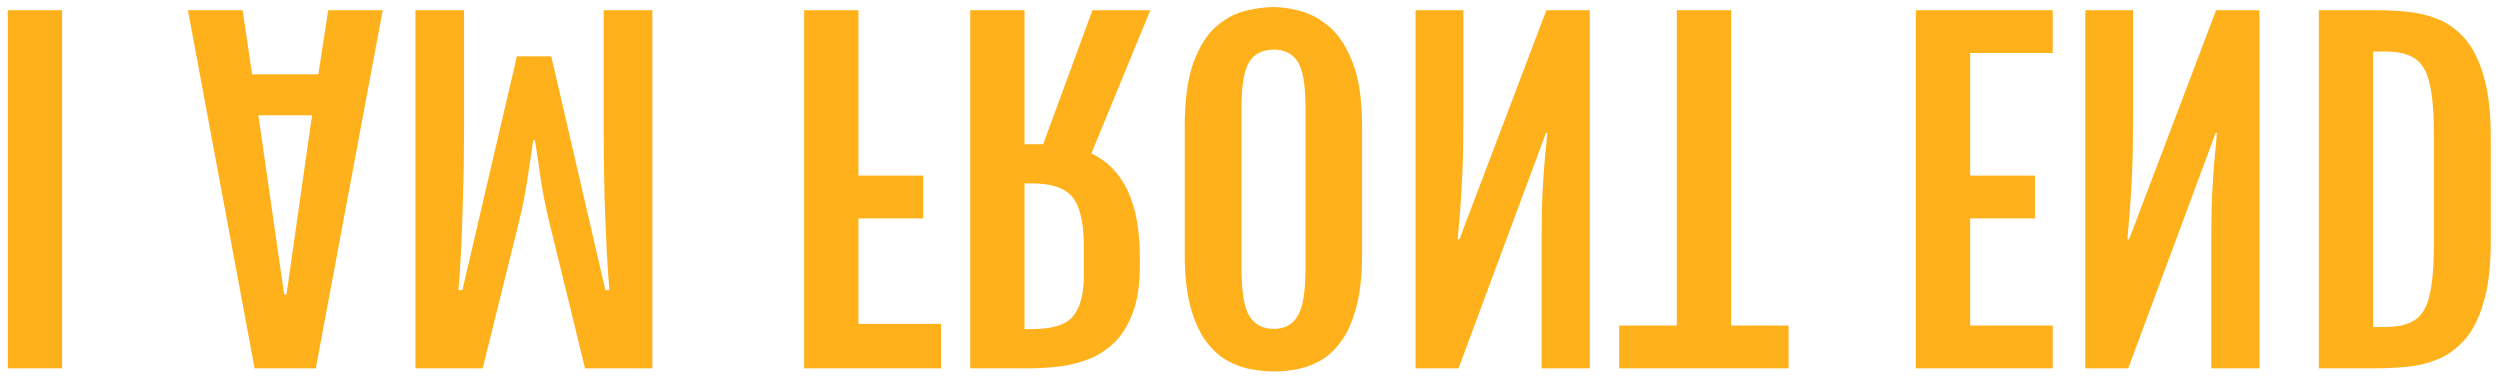 <svg width="203" height="31" viewBox="0 0 203 31" fill="none" xmlns="http://www.w3.org/2000/svg">
<path d="M0.634 29.907H5.044V0.828H0.634V29.907ZM20.673 29.907H25.645L31.076 0.828H26.649L25.849 6.037H20.469L19.703 0.828H15.259L20.673 29.907ZM25.338 9.357L23.261 23.914H23.074L20.98 9.357H25.338ZM33.732 29.907H39.197L42.108 18.143C42.415 16.905 42.653 15.714 42.824 14.567C42.994 13.432 43.153 12.371 43.3 11.383H43.436C43.595 12.371 43.754 13.432 43.913 14.567C44.083 15.714 44.322 16.905 44.628 18.143L47.505 29.907H52.971V0.828H49.021V10.447C49.021 12.422 49.044 14.278 49.089 16.015C49.146 17.751 49.208 19.272 49.276 20.577C49.356 21.883 49.424 22.876 49.48 23.557H49.157L44.764 4.573H41.972L37.545 23.557H37.222C37.29 22.876 37.358 21.883 37.426 20.577C37.495 19.272 37.551 17.751 37.597 16.015C37.653 14.278 37.682 12.422 37.682 10.447V0.828H33.732V29.907ZM65.297 29.907H76.415V26.298H69.707V17.734H74.968V14.261H69.707V0.828H65.297V29.907ZM78.782 29.907H83.566C84.235 29.907 84.973 29.868 85.779 29.788C86.585 29.709 87.385 29.527 88.18 29.243C88.974 28.971 89.701 28.534 90.359 27.932C91.017 27.342 91.545 26.531 91.942 25.498C92.351 24.476 92.555 23.177 92.555 21.599V20.867C92.555 16.508 91.244 13.705 88.622 12.456L93.407 0.828H88.707L84.707 11.707H83.191V0.828H78.782V29.907ZM83.77 14.891C85.382 14.891 86.489 15.265 87.09 16.015C87.703 16.764 88.01 18.114 88.01 20.067V22.365C88.01 23.863 87.72 24.964 87.141 25.668C86.574 26.372 85.45 26.724 83.77 26.724H83.191V14.891H83.77ZM103.435 0.572C102.731 0.572 101.959 0.674 101.119 0.879C100.291 1.083 99.502 1.509 98.753 2.156C98.004 2.803 97.391 3.773 96.914 5.067C96.437 6.372 96.199 8.115 96.199 10.294V20.594C96.199 22.342 96.358 23.795 96.675 24.953C97.005 26.122 97.43 27.053 97.952 27.745C98.486 28.449 99.07 28.971 99.706 29.311C100.353 29.663 101 29.89 101.647 29.992C102.294 30.106 102.89 30.163 103.435 30.163C103.957 30.163 104.536 30.112 105.171 30.009C105.818 29.907 106.46 29.686 107.095 29.346C107.731 29.016 108.31 28.506 108.832 27.813C109.365 27.121 109.791 26.19 110.109 25.021C110.438 23.852 110.602 22.376 110.602 20.594V10.294C110.602 8.137 110.353 6.412 109.853 5.118C109.354 3.824 108.724 2.848 107.963 2.19C107.203 1.543 106.414 1.111 105.597 0.896C104.791 0.68 104.07 0.572 103.435 0.572ZM103.435 4.028C104.309 4.028 104.956 4.358 105.376 5.016C105.796 5.674 106.006 6.906 106.006 8.71V21.82C106.006 23.682 105.796 24.959 105.376 25.651C104.956 26.355 104.309 26.707 103.435 26.707C102.538 26.707 101.874 26.355 101.443 25.651C101.023 24.959 100.813 23.682 100.813 21.82V8.71C100.813 6.906 101.023 5.674 101.443 5.016C101.874 4.358 102.538 4.028 103.435 4.028ZM114.944 29.907H118.434L125.534 10.788H125.636C125.591 11.389 125.528 12.059 125.449 12.797C125.381 13.546 125.318 14.443 125.261 15.487C125.205 16.531 125.176 17.802 125.176 19.3V29.907H129.092V0.828H125.568L118.502 19.437H118.366C118.423 18.756 118.485 18.012 118.553 17.206C118.622 16.4 118.684 15.384 118.741 14.159C118.797 12.933 118.826 11.338 118.826 9.374V0.828H114.944V29.907ZM136.158 26.434H131.476V29.907H145.233V26.434H140.568V0.828H136.158V26.434ZM155.567 29.907H166.685V26.434H159.977V17.734H165.238V14.261H159.977V4.301H166.685V0.828H155.567V29.907ZM169.324 29.907H172.814L179.914 10.788H180.016C179.97 11.389 179.908 12.059 179.829 12.797C179.76 13.546 179.698 14.443 179.641 15.487C179.585 16.531 179.556 17.802 179.556 19.3V29.907H183.472V0.828H179.948L172.882 19.437H172.746C172.803 18.756 172.865 18.012 172.933 17.206C173.001 16.4 173.064 15.384 173.12 14.159C173.177 12.933 173.206 11.338 173.206 9.374V0.828H169.324V29.907ZM192.87 0.828H188.29V29.907H192.87C193.699 29.907 194.55 29.868 195.424 29.788C196.298 29.709 197.138 29.504 197.944 29.175C198.761 28.846 199.493 28.313 200.14 27.575C200.787 26.848 201.298 25.838 201.672 24.544C202.058 23.262 202.251 21.61 202.251 19.59V11.145C202.251 9.125 202.058 7.468 201.672 6.174C201.298 4.88 200.787 3.864 200.14 3.126C199.493 2.4 198.761 1.872 197.944 1.543C197.138 1.225 196.298 1.026 195.424 0.947C194.55 0.867 193.699 0.828 192.87 0.828ZM192.7 26.553V4.182H193.653C194.72 4.182 195.538 4.375 196.105 4.761C196.684 5.146 197.081 5.839 197.297 6.838C197.524 7.837 197.637 9.244 197.637 11.06V19.675C197.637 21.502 197.524 22.91 197.297 23.897C197.081 24.896 196.684 25.589 196.105 25.974C195.538 26.36 194.72 26.553 193.653 26.553H192.7Z" fill="#FFB11B"/>
</svg>
